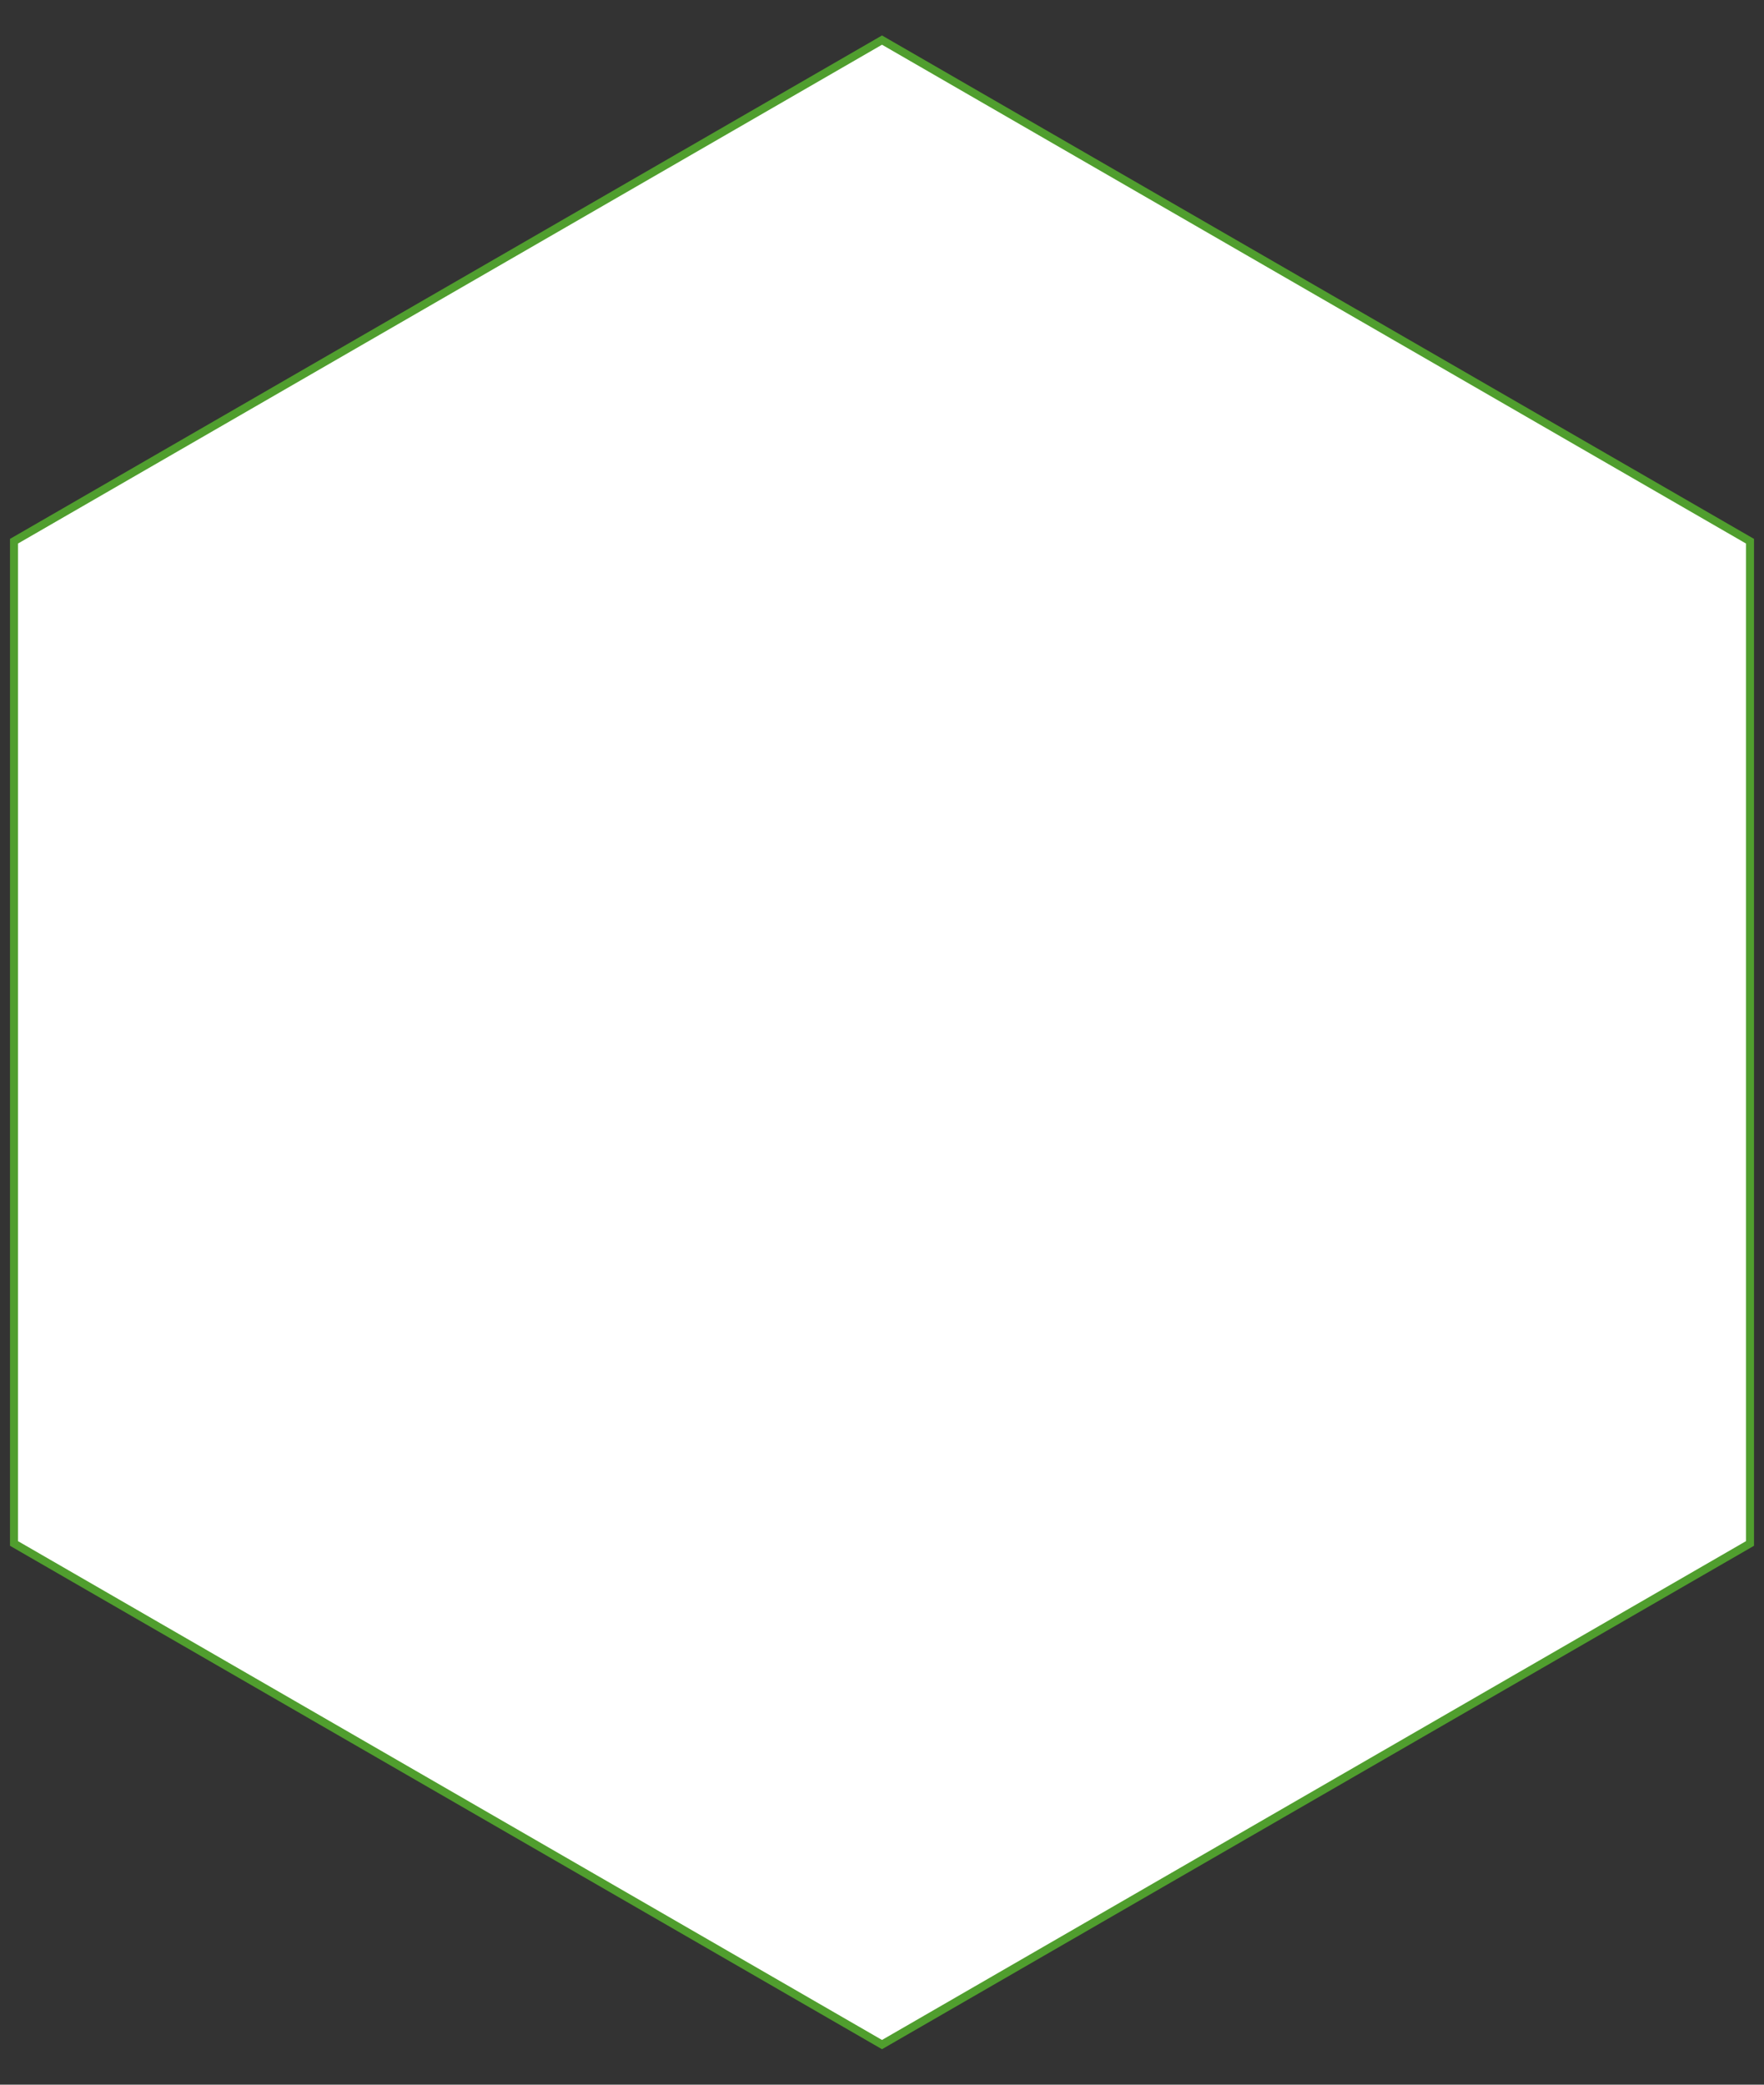 <?xml version="1.0" encoding="UTF-8" standalone="no"?>
<svg xmlns="http://www.w3.org/2000/svg" version="1.1"
    id="hexagon-link"
    width="220" height="260">
  <rect width="100%" height="100%" fill="#333333" stroke="none"/>
  <view id="green" viewBox="0 0 220 260" />
  <view id="green-bold" viewBox="220 0 220 260" />
  <view id="grey" viewBox="0 260 220 260" />
  <view id="grey-bold" viewBox="220 260 220 260" />
  <polygon
    id="hexagon-outline-green"
    style="fill:#ffffff;stroke:#509e2e;stroke-width:1"
    points="218.253,67.5 218.253,192.5 110,255 1.747,192.5 1.747,67.5 110,5 218.253,67.5" />
  <polygon
    id="hexagon-outline-green-bold"
    style="fill:#ffffff;stroke:#509e2e;stroke-width:3"
    points="438.253,67.5 438.253,192.5 330,255 221.747,192.5 221.747,67.5 330,5 438.253,67.5" />
  <polygon
    id="hexagon-outline-grey"
    style="fill:#ffffff;stroke:#cccccc;stroke-width:1"
    points="218.253,327.5 218.253,452.5 110,515 1.747,452.5 1.747,327.5 110,265 218.253,327.5" />
  <polygon
    id="hexagon-outline-grey-bold"
    style="fill:#ffffff;stroke:#cccccc;stroke-width:3"
    points="438.253,327.5 438.253,452.5 330,515 221.747,452.5 221.747,327.5 330,265 438.253,327.5" />
</svg>
